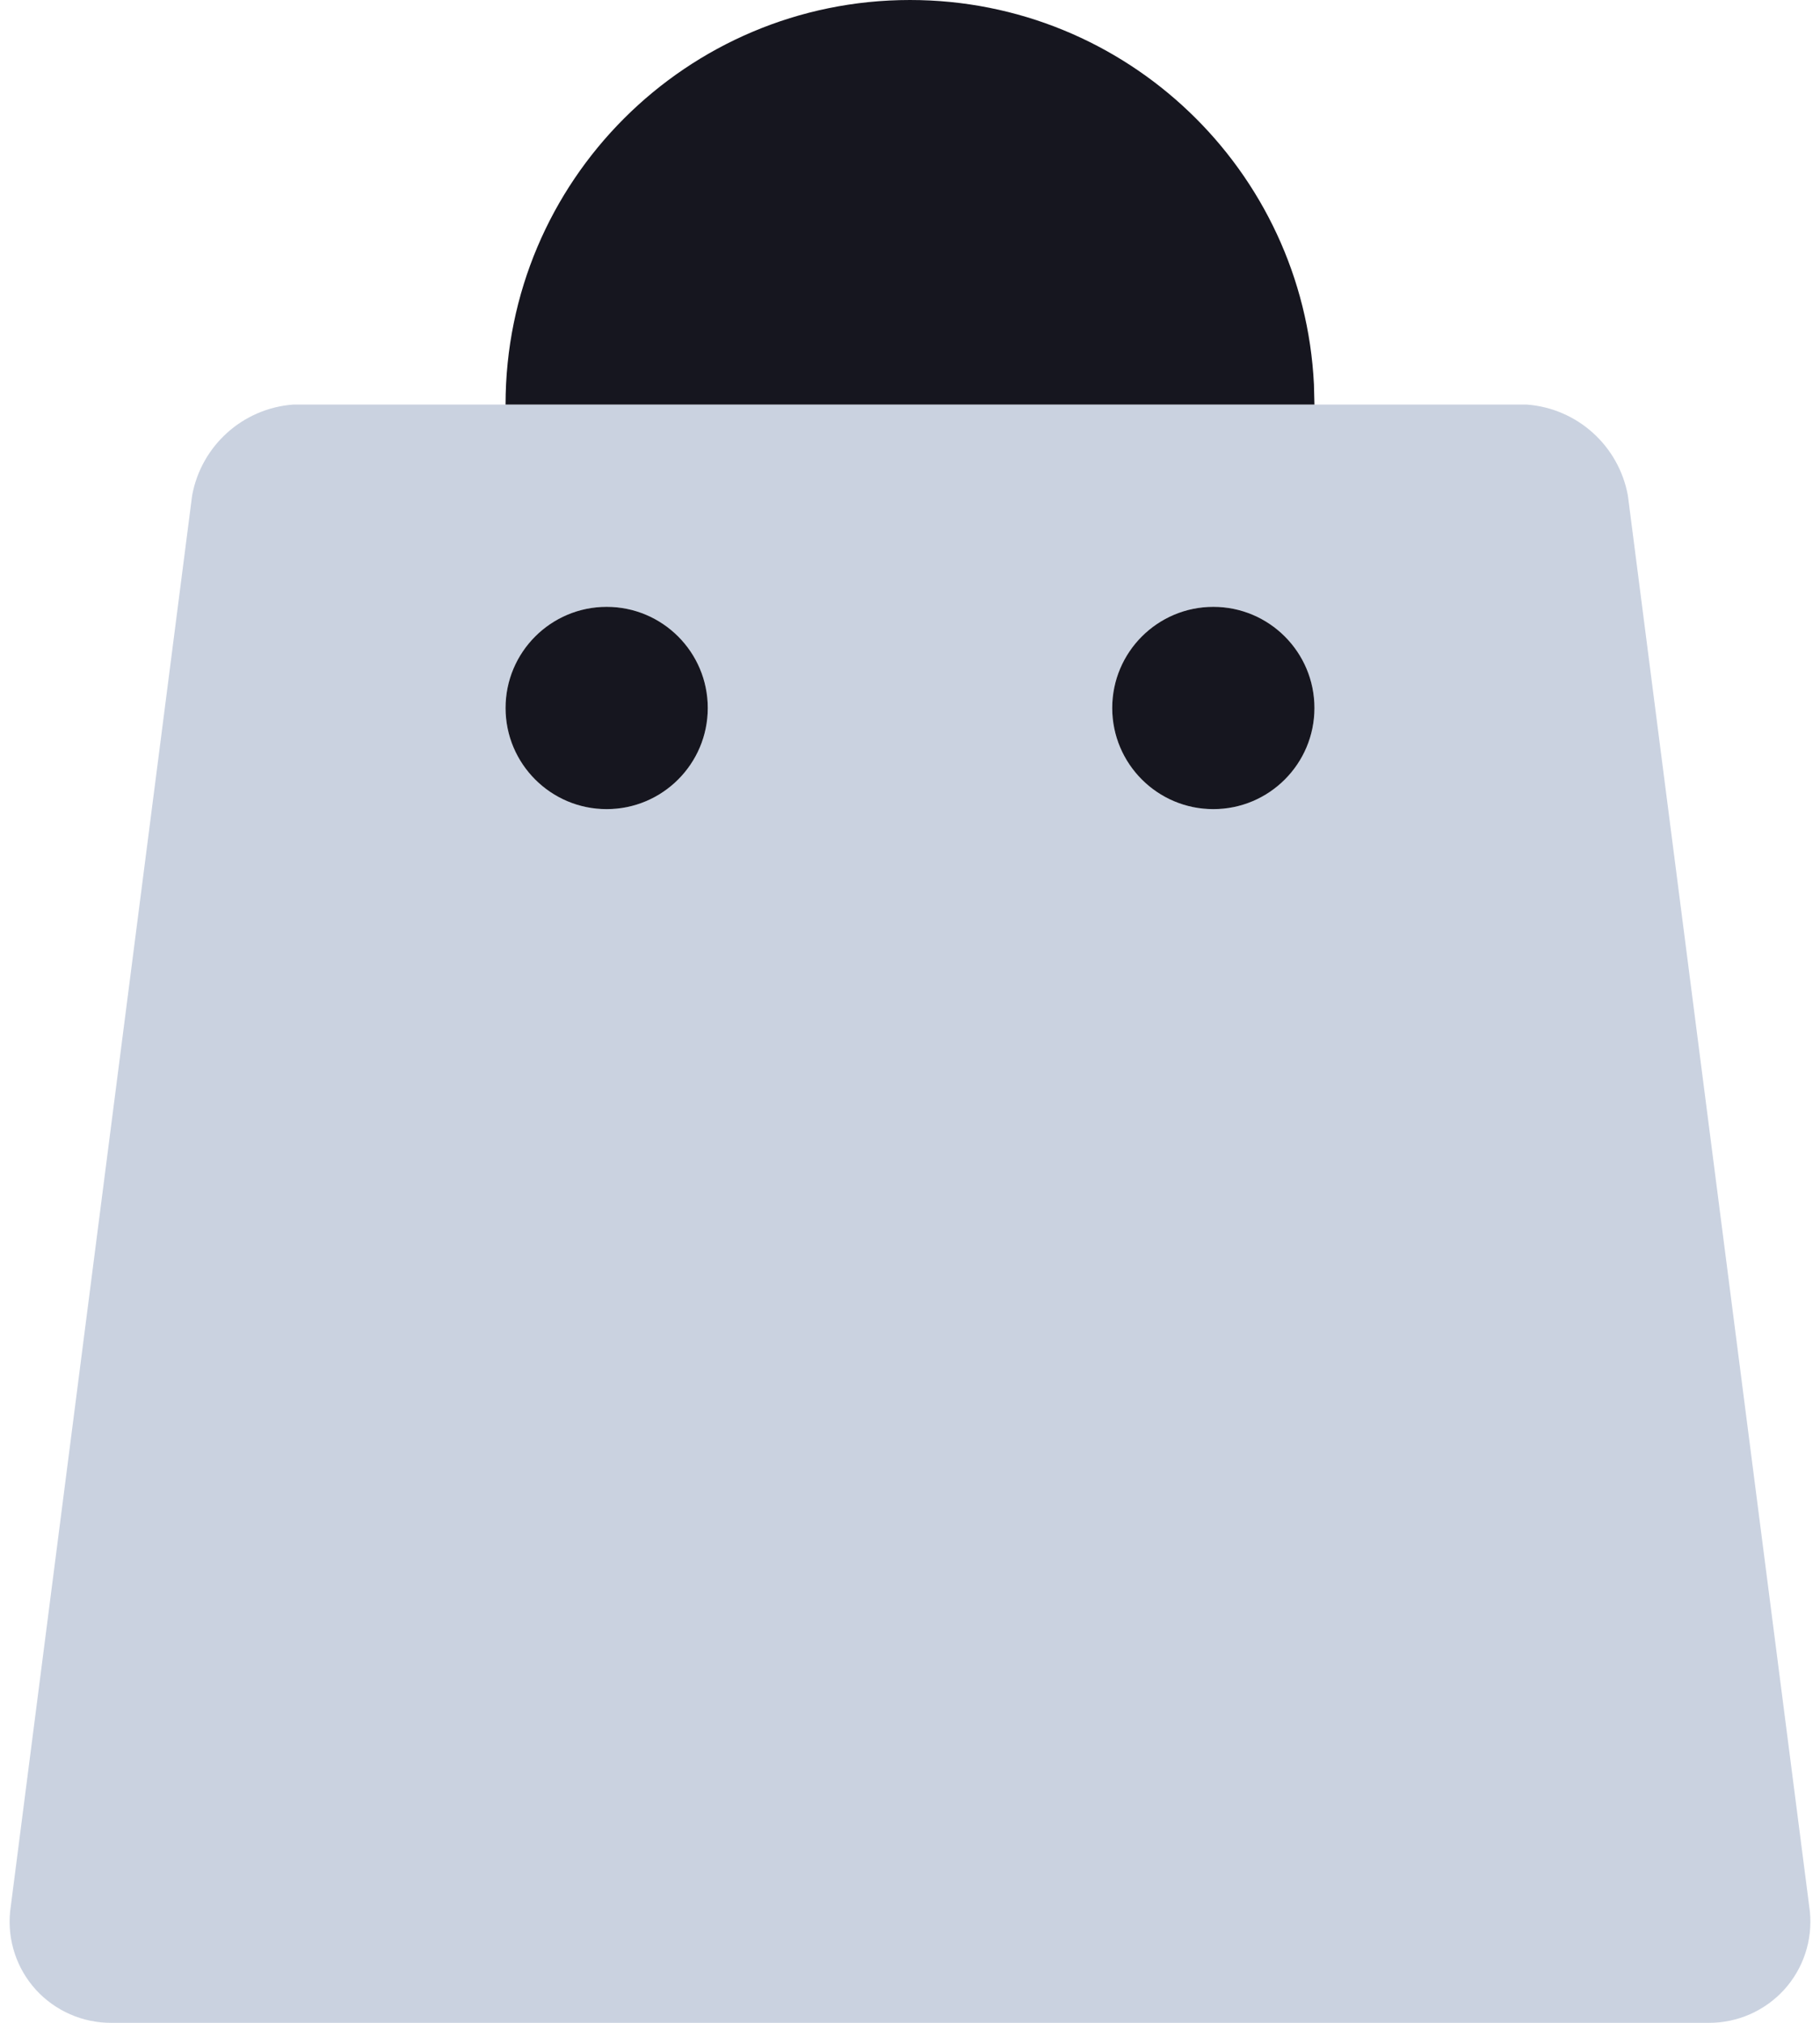 <?xml version="1.0" encoding="UTF-8"?>
<svg width="18px" height="20px" viewBox="0 0 18 20" version="1.1" xmlns="http://www.w3.org/2000/svg" xmlns:xlink="http://www.w3.org/1999/xlink">
    <title>Commerce/Shopping</title>
    <g id="Style-Guide/Icons" stroke="none" stroke-width="1" fill="none" fill-rule="evenodd">
        <g id="Icons" transform="translate(-333, -861)">
            <g id="Commerce/Shopping" transform="translate(333.095, 861)">
                <path d="M15.005,4 C15.504,4.037 15.915,4.407 16.005,4.9 L16.005,4.9 L17.805,18.9 C17.833,19.182 17.741,19.463 17.55,19.673 C17.359,19.882 17.089,20.001 16.805,20 L16.805,20 L1.005,20 C0.722,20.001 0.451,19.882 0.26,19.673 C0.069,19.463 -0.023,19.182 0.005,18.9 L0.005,18.9 L1.805,4.9 C1.895,4.407 2.306,4.037 2.805,4 L2.805,4 Z M11.905,6 C11.353,6 10.905,6.448 10.905,7 C10.905,7.552 11.353,8 11.905,8 C12.457,8 12.905,7.552 12.905,7 C12.905,6.448 12.457,6 11.905,6 Z M5.905,6 C5.353,6 4.905,6.448 4.905,7 C4.905,7.552 5.353,8 5.905,8 C6.457,8 6.905,7.552 6.905,7 C6.905,6.448 6.457,6 5.905,6 Z" id="Combined-Shape" fill="#A7B4CB" opacity="0.6"></path>
                <path d="M5.905,6 C6.457,6 6.905,6.448 6.905,7 C6.905,7.552 6.457,8 5.905,8 C5.353,8 4.905,7.552 4.905,7 C4.905,6.448 5.353,6 5.905,6 Z M11.905,6 C12.457,6 12.905,6.448 12.905,7 C12.905,7.552 12.457,8 11.905,8 C11.353,8 10.905,7.552 10.905,7 C10.905,6.448 11.353,6 11.905,6 Z M8.905,0 C11.047,0 12.796,1.684 12.9,3.8 L12.905,4 L4.905,4 C4.905,1.791 6.696,0 8.905,0 Z" id="Shape" fill="#16161F"></path>
            </g>
        </g>
    </g>
</svg>